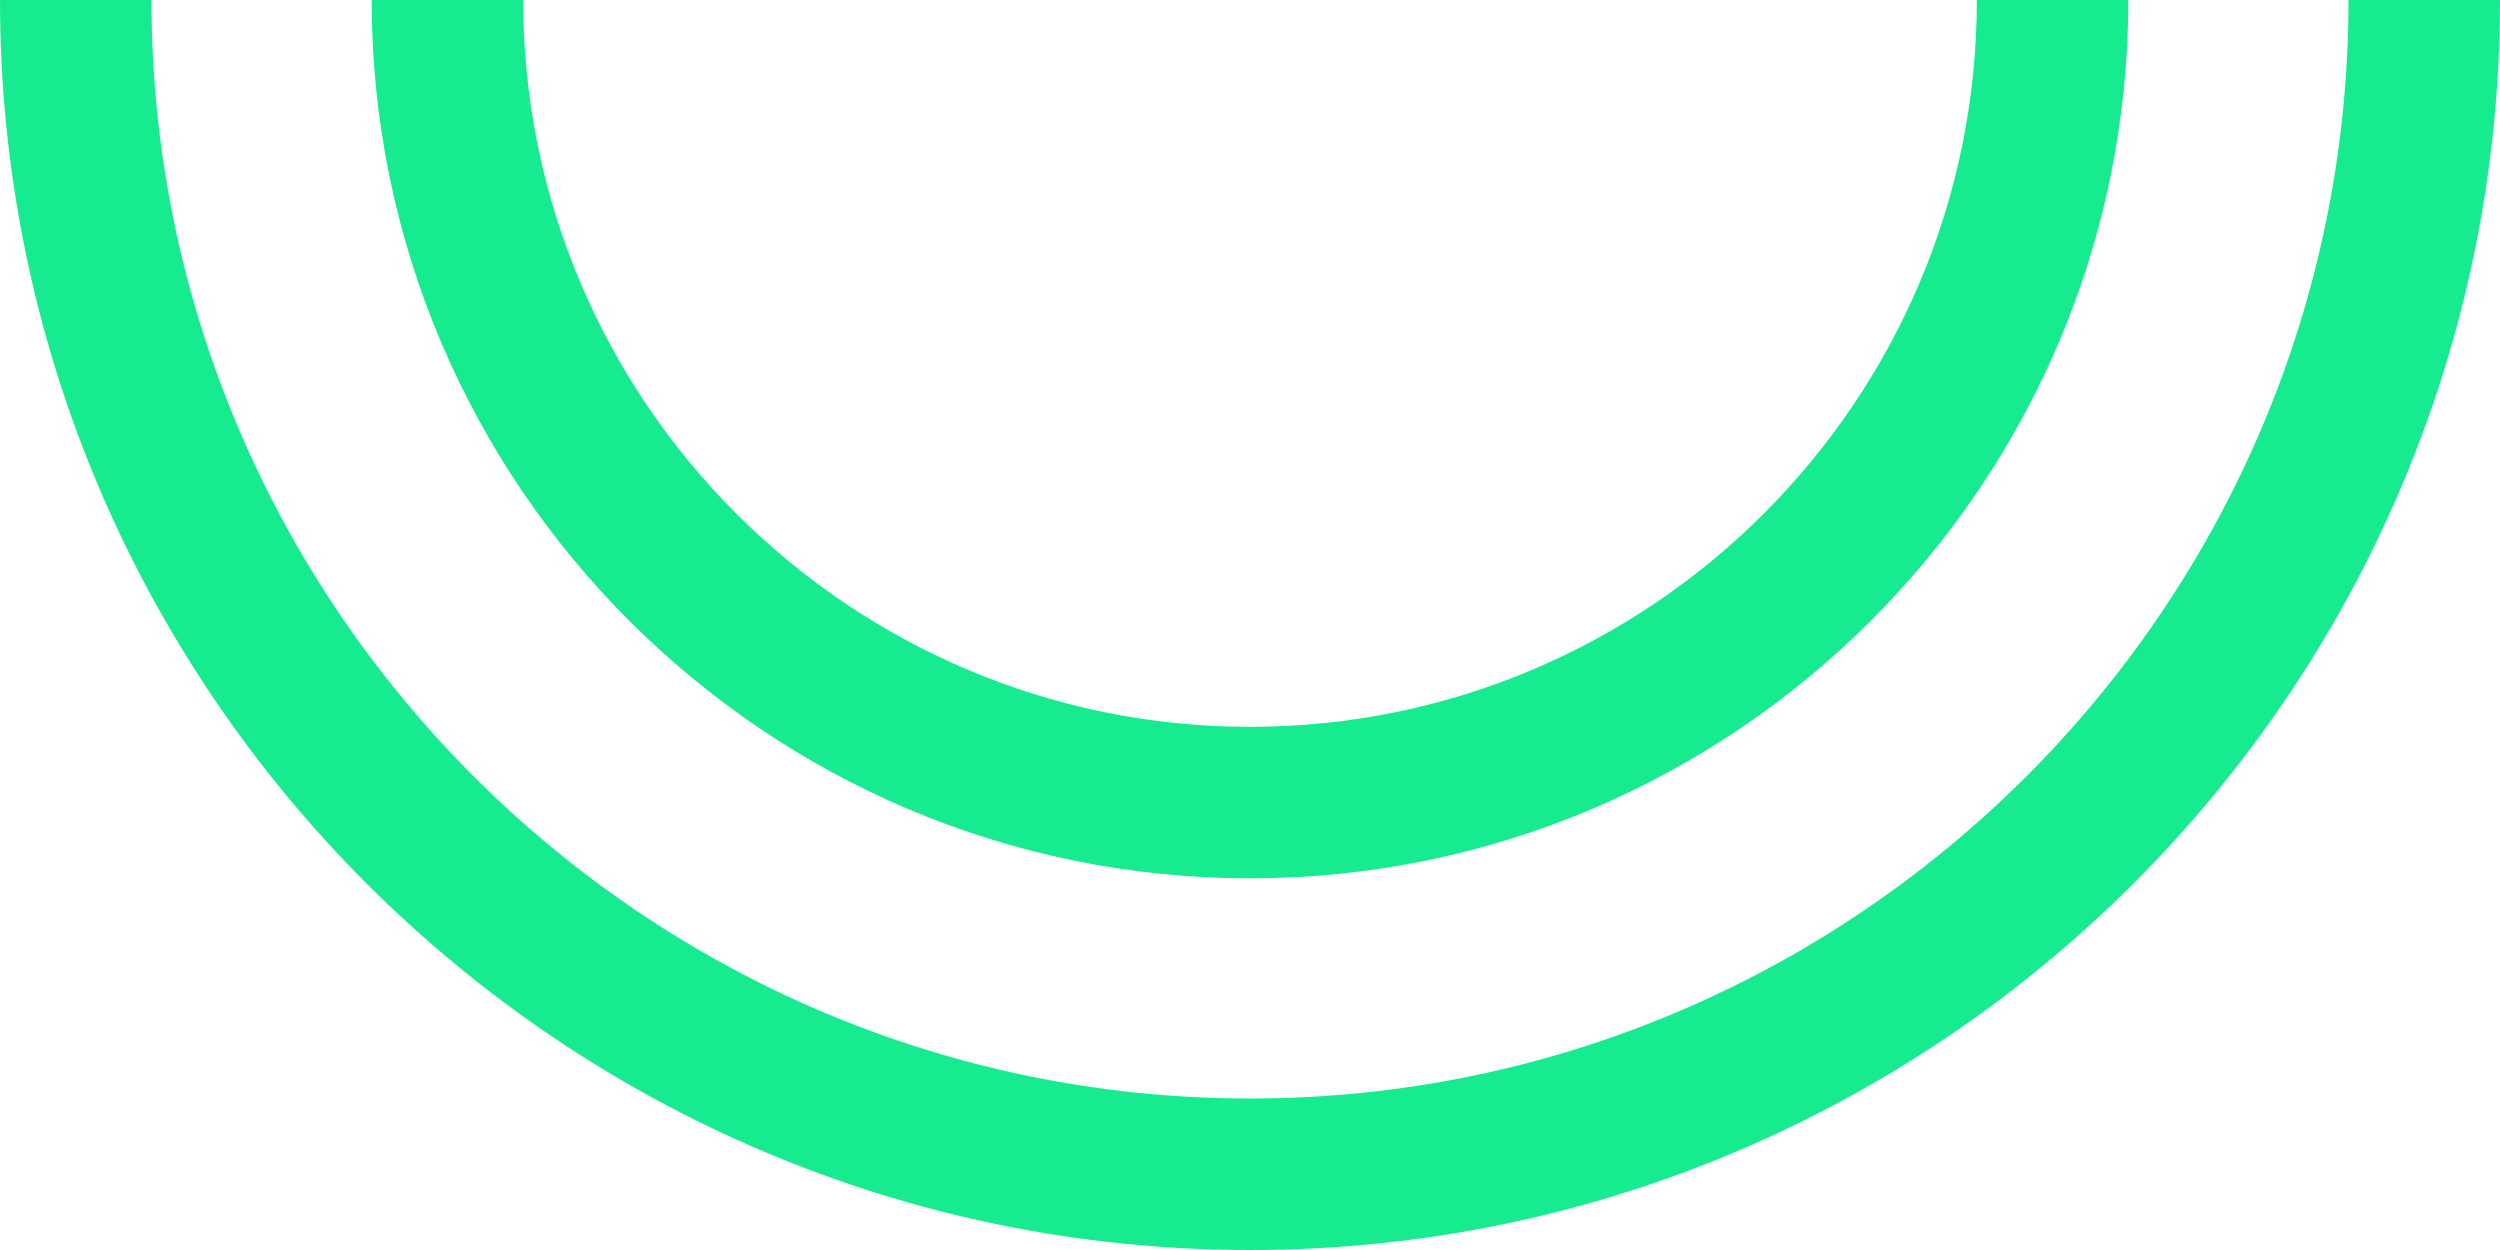 <svg xmlns="http://www.w3.org/2000/svg" width="42" height="21" viewBox="0 0 42 21" role="img" aria-describedby="title-6500726dd7eaf">
  <path fill="#17EB90" fill-rule="evenodd" d="M2.545 0c0 10.176 8.28 18.455 18.455 18.455 10.176 0 18.455-8.28 18.455-18.455H42c0 11.58-9.42 21-21 21S0 11.58 0 0zm6.244 0c0 6.733 5.478 12.211 12.211 12.211 6.733 0 12.211-5.478 12.211-12.211h2.545c0 8.136-6.62 14.756-14.756 14.756S6.244 8.136 6.244 0z"></path>
<title id="title-6500726dd7eaf">Spoorwegmuseum</title></svg>